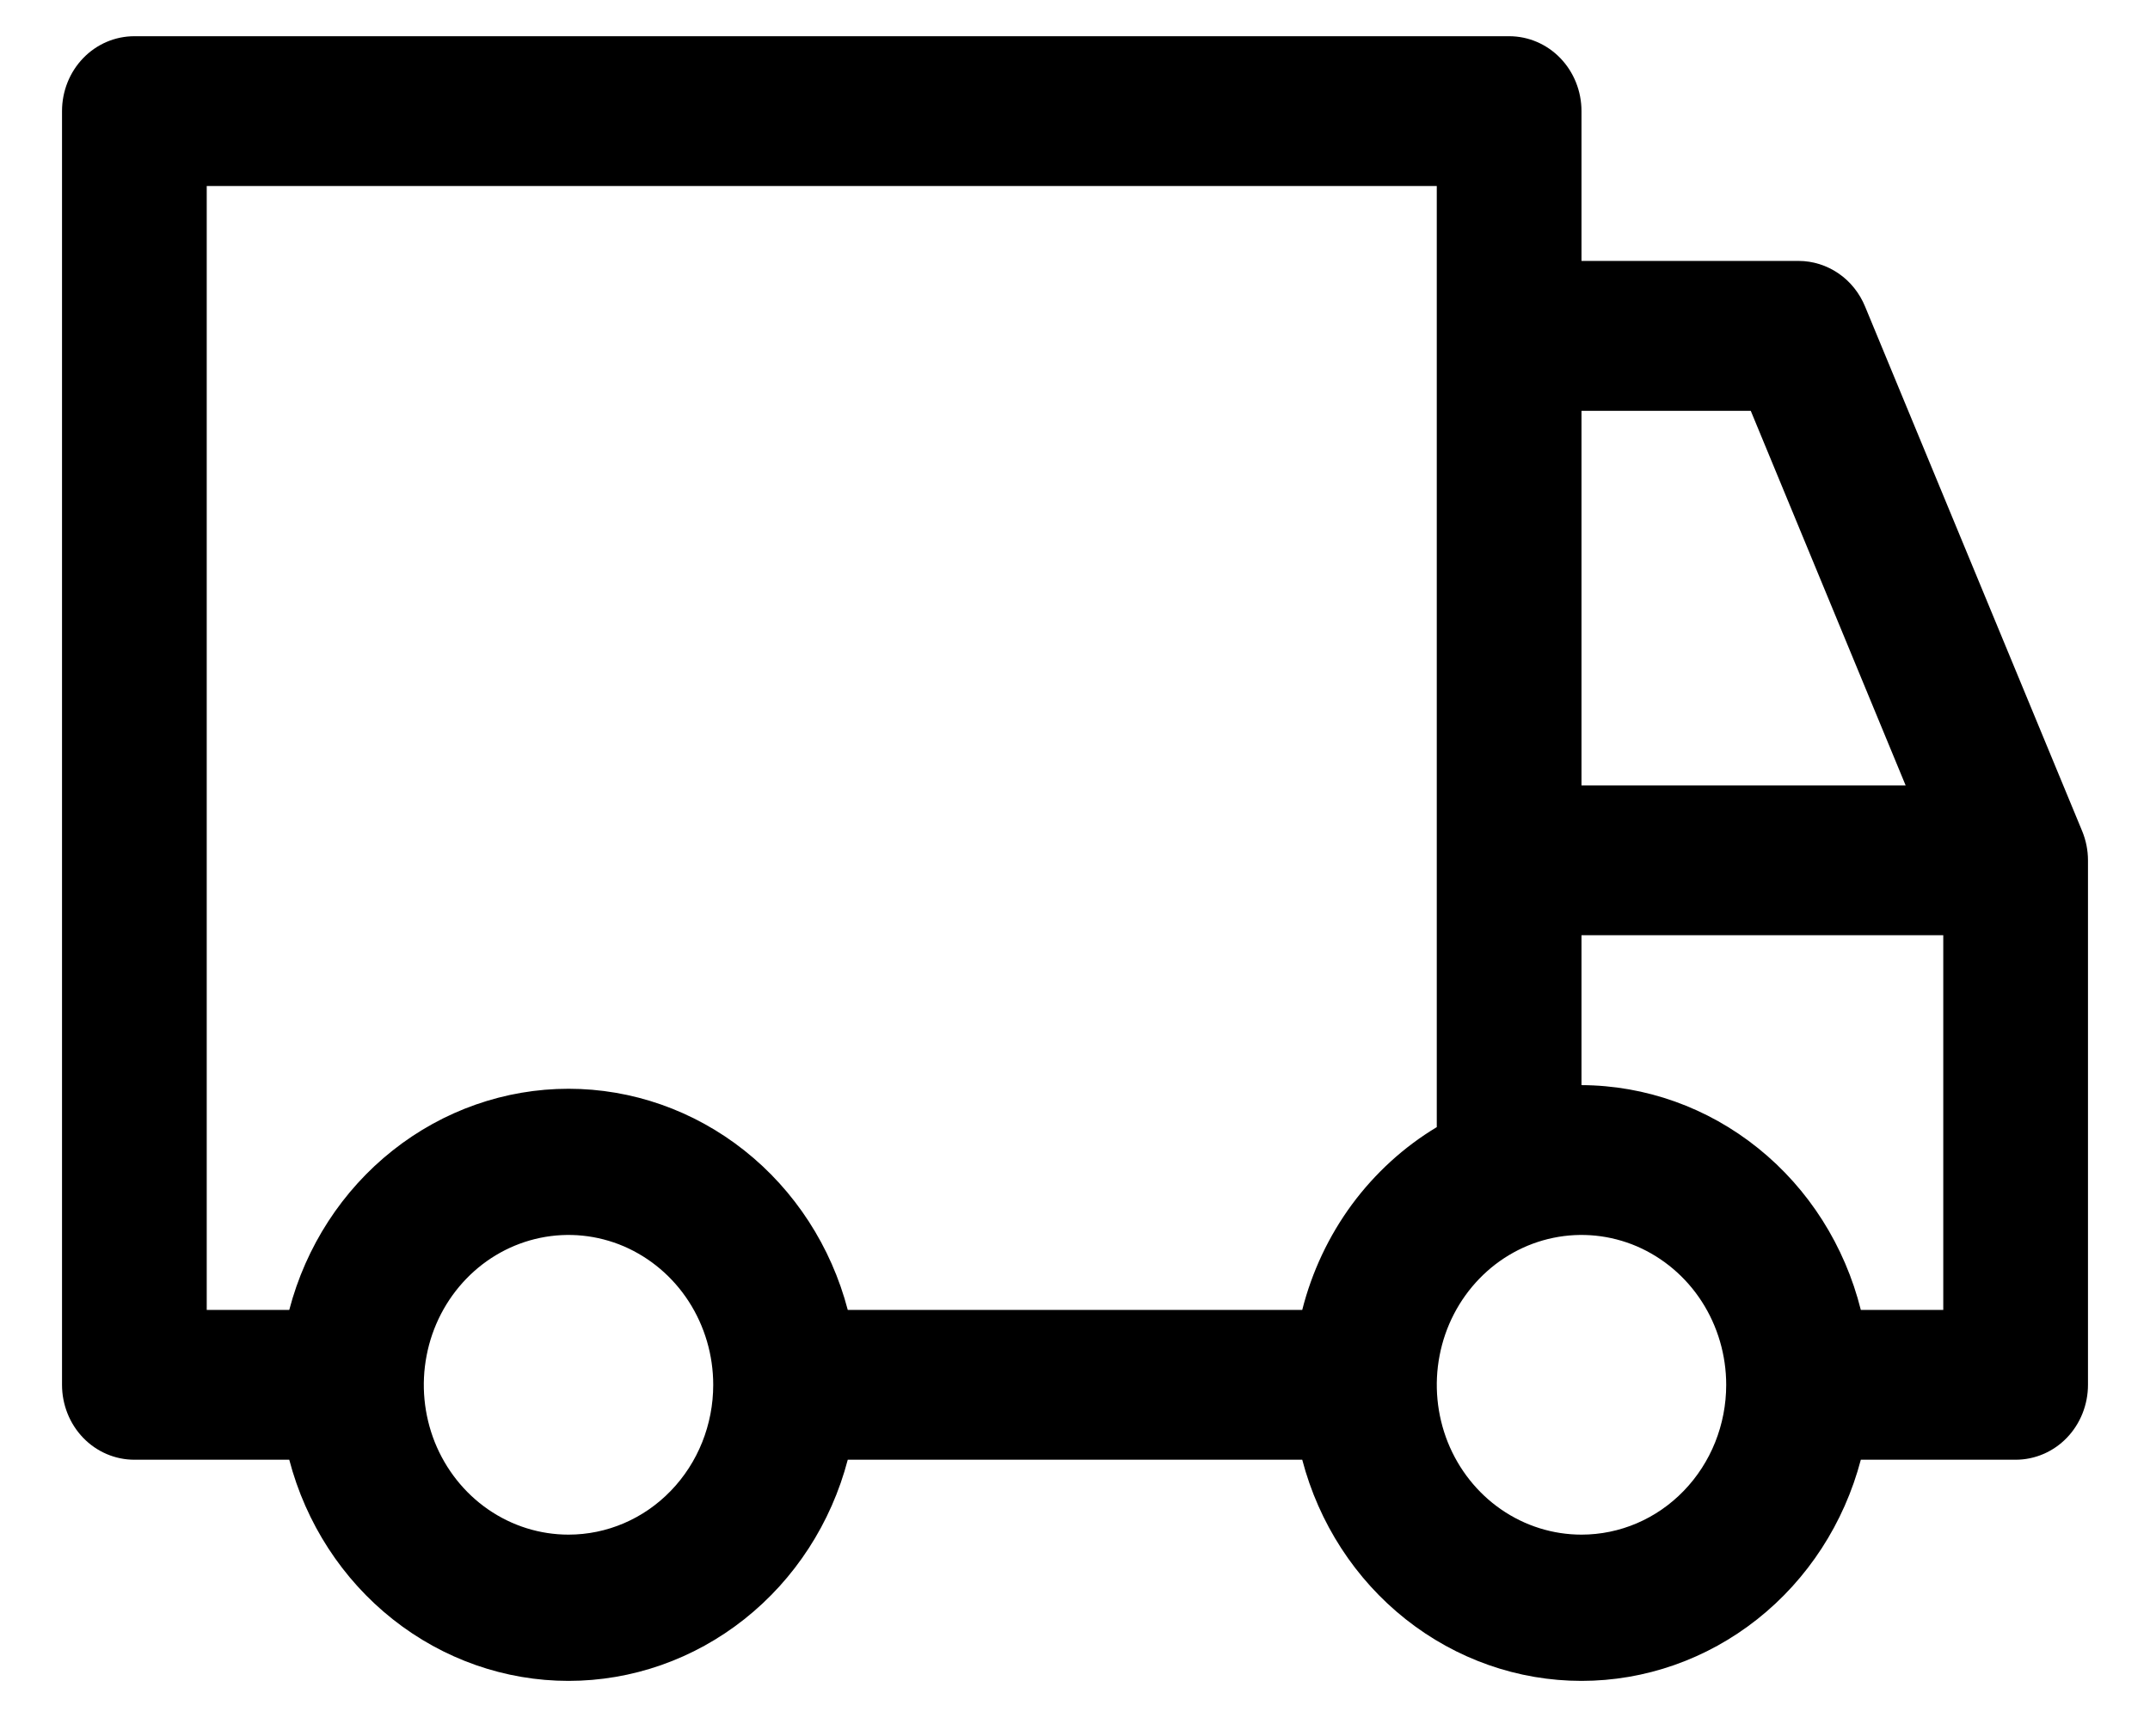 <svg width="26" height="21" viewBox="0 0 26 21" fill="none" xmlns="http://www.w3.org/2000/svg">
<path d="M25.18 10.053L22.555 3.709C22.488 3.545 22.376 3.405 22.233 3.307C22.09 3.209 21.922 3.156 21.75 3.156H19.125V1.344C19.125 1.103 19.033 0.873 18.869 0.703C18.705 0.533 18.482 0.438 18.25 0.438H1.625C1.393 0.438 1.17 0.533 1.006 0.703C0.842 0.873 0.75 1.103 0.75 1.344V16.75C0.75 16.99 0.842 17.221 1.006 17.391C1.17 17.561 1.393 17.656 1.625 17.656H3.498C3.699 18.424 4.139 19.102 4.749 19.585C5.36 20.069 6.107 20.331 6.875 20.331C7.643 20.331 8.39 20.069 9.001 19.585C9.611 19.102 10.051 18.424 10.252 17.656H15.748C15.949 18.424 16.389 19.102 16.999 19.585C17.61 20.069 18.357 20.331 19.125 20.331C19.893 20.331 20.64 20.069 21.251 19.585C21.861 19.102 22.301 18.424 22.503 17.656H24.375C24.607 17.656 24.83 17.561 24.994 17.391C25.158 17.221 25.25 16.99 25.25 16.75V10.406C25.25 10.285 25.226 10.165 25.18 10.053ZM19.125 4.969H21.172L23.045 9.5H19.125V4.969ZM6.875 18.562C6.529 18.562 6.191 18.456 5.903 18.257C5.615 18.058 5.391 17.775 5.258 17.444C5.126 17.112 5.091 16.748 5.159 16.396C5.226 16.045 5.393 15.722 5.638 15.468C5.882 15.215 6.194 15.042 6.534 14.972C6.873 14.902 7.225 14.938 7.545 15.075C7.864 15.213 8.138 15.445 8.33 15.743C8.522 16.041 8.625 16.392 8.625 16.75C8.625 17.231 8.441 17.692 8.112 18.032C7.784 18.372 7.339 18.562 6.875 18.562ZM15.748 15.844H10.252C10.051 15.076 9.611 14.398 9.001 13.915C8.39 13.431 7.643 13.169 6.875 13.169C6.107 13.169 5.36 13.431 4.749 13.915C4.139 14.398 3.699 15.076 3.498 15.844H2.5V2.25H17.375V13.633C16.977 13.872 16.628 14.191 16.348 14.57C16.069 14.95 15.865 15.382 15.748 15.844ZM19.125 18.562C18.779 18.562 18.441 18.456 18.153 18.257C17.865 18.058 17.641 17.775 17.508 17.444C17.376 17.112 17.341 16.748 17.409 16.396C17.476 16.045 17.643 15.722 17.888 15.468C18.132 15.215 18.444 15.042 18.784 14.972C19.123 14.902 19.475 14.938 19.795 15.075C20.114 15.213 20.388 15.445 20.58 15.743C20.772 16.041 20.875 16.392 20.875 16.75C20.875 17.231 20.691 17.692 20.362 18.032C20.034 18.372 19.589 18.562 19.125 18.562ZM23.5 15.844H22.503C22.309 15.068 21.873 14.38 21.261 13.888C20.65 13.396 19.899 13.128 19.125 13.125V11.312H23.5V15.844Z" fill="black"/>
</svg>
